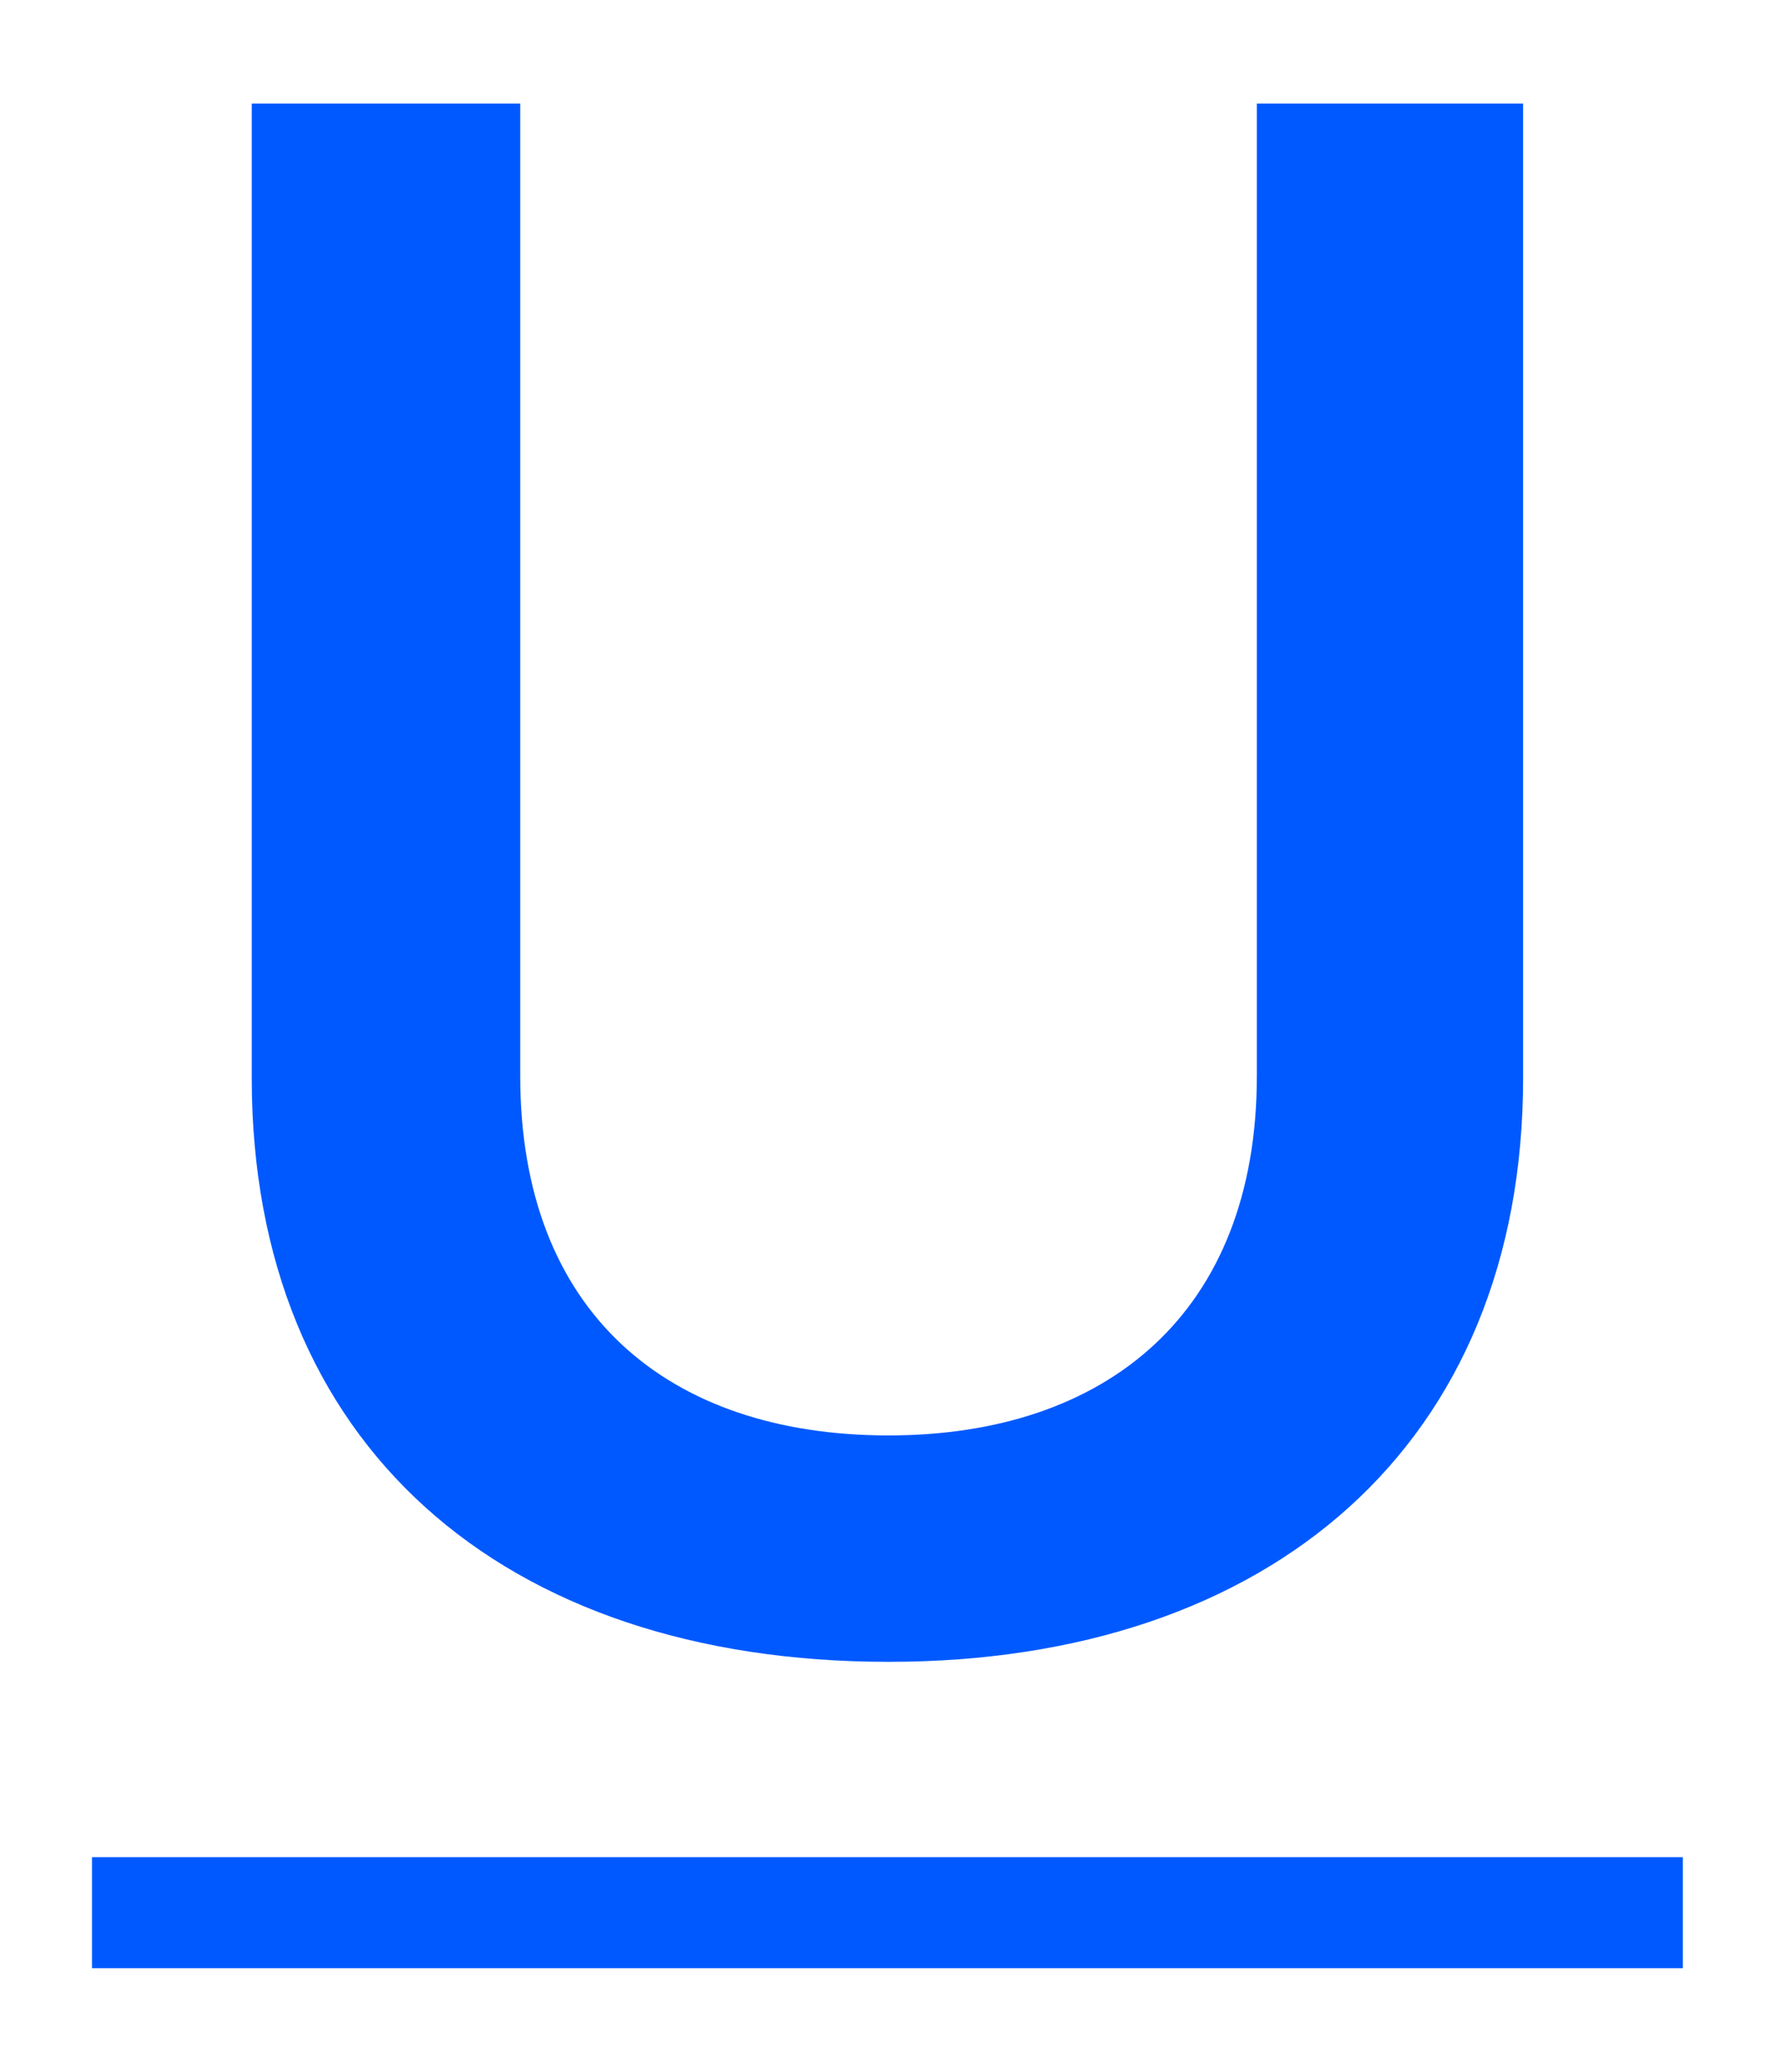 <svg width="12" height="14" viewBox="0 0 12 14" fill="none" xmlns="http://www.w3.org/2000/svg">
<path d="M0.622 12.55H11.377V13.3H0.622V12.55Z" fill="#0059FF"/>
<path d="M1.702 0.7H3.517V7.27C3.517 8.875 4.522 9.7 6.007 9.7C7.477 9.7 8.497 8.875 8.497 7.27V0.7H10.297V7.285C10.297 9.76 8.587 11.23 6.007 11.23C3.397 11.23 1.702 9.76 1.702 7.285V0.7Z" fill="#0059FF"/>
</svg>
